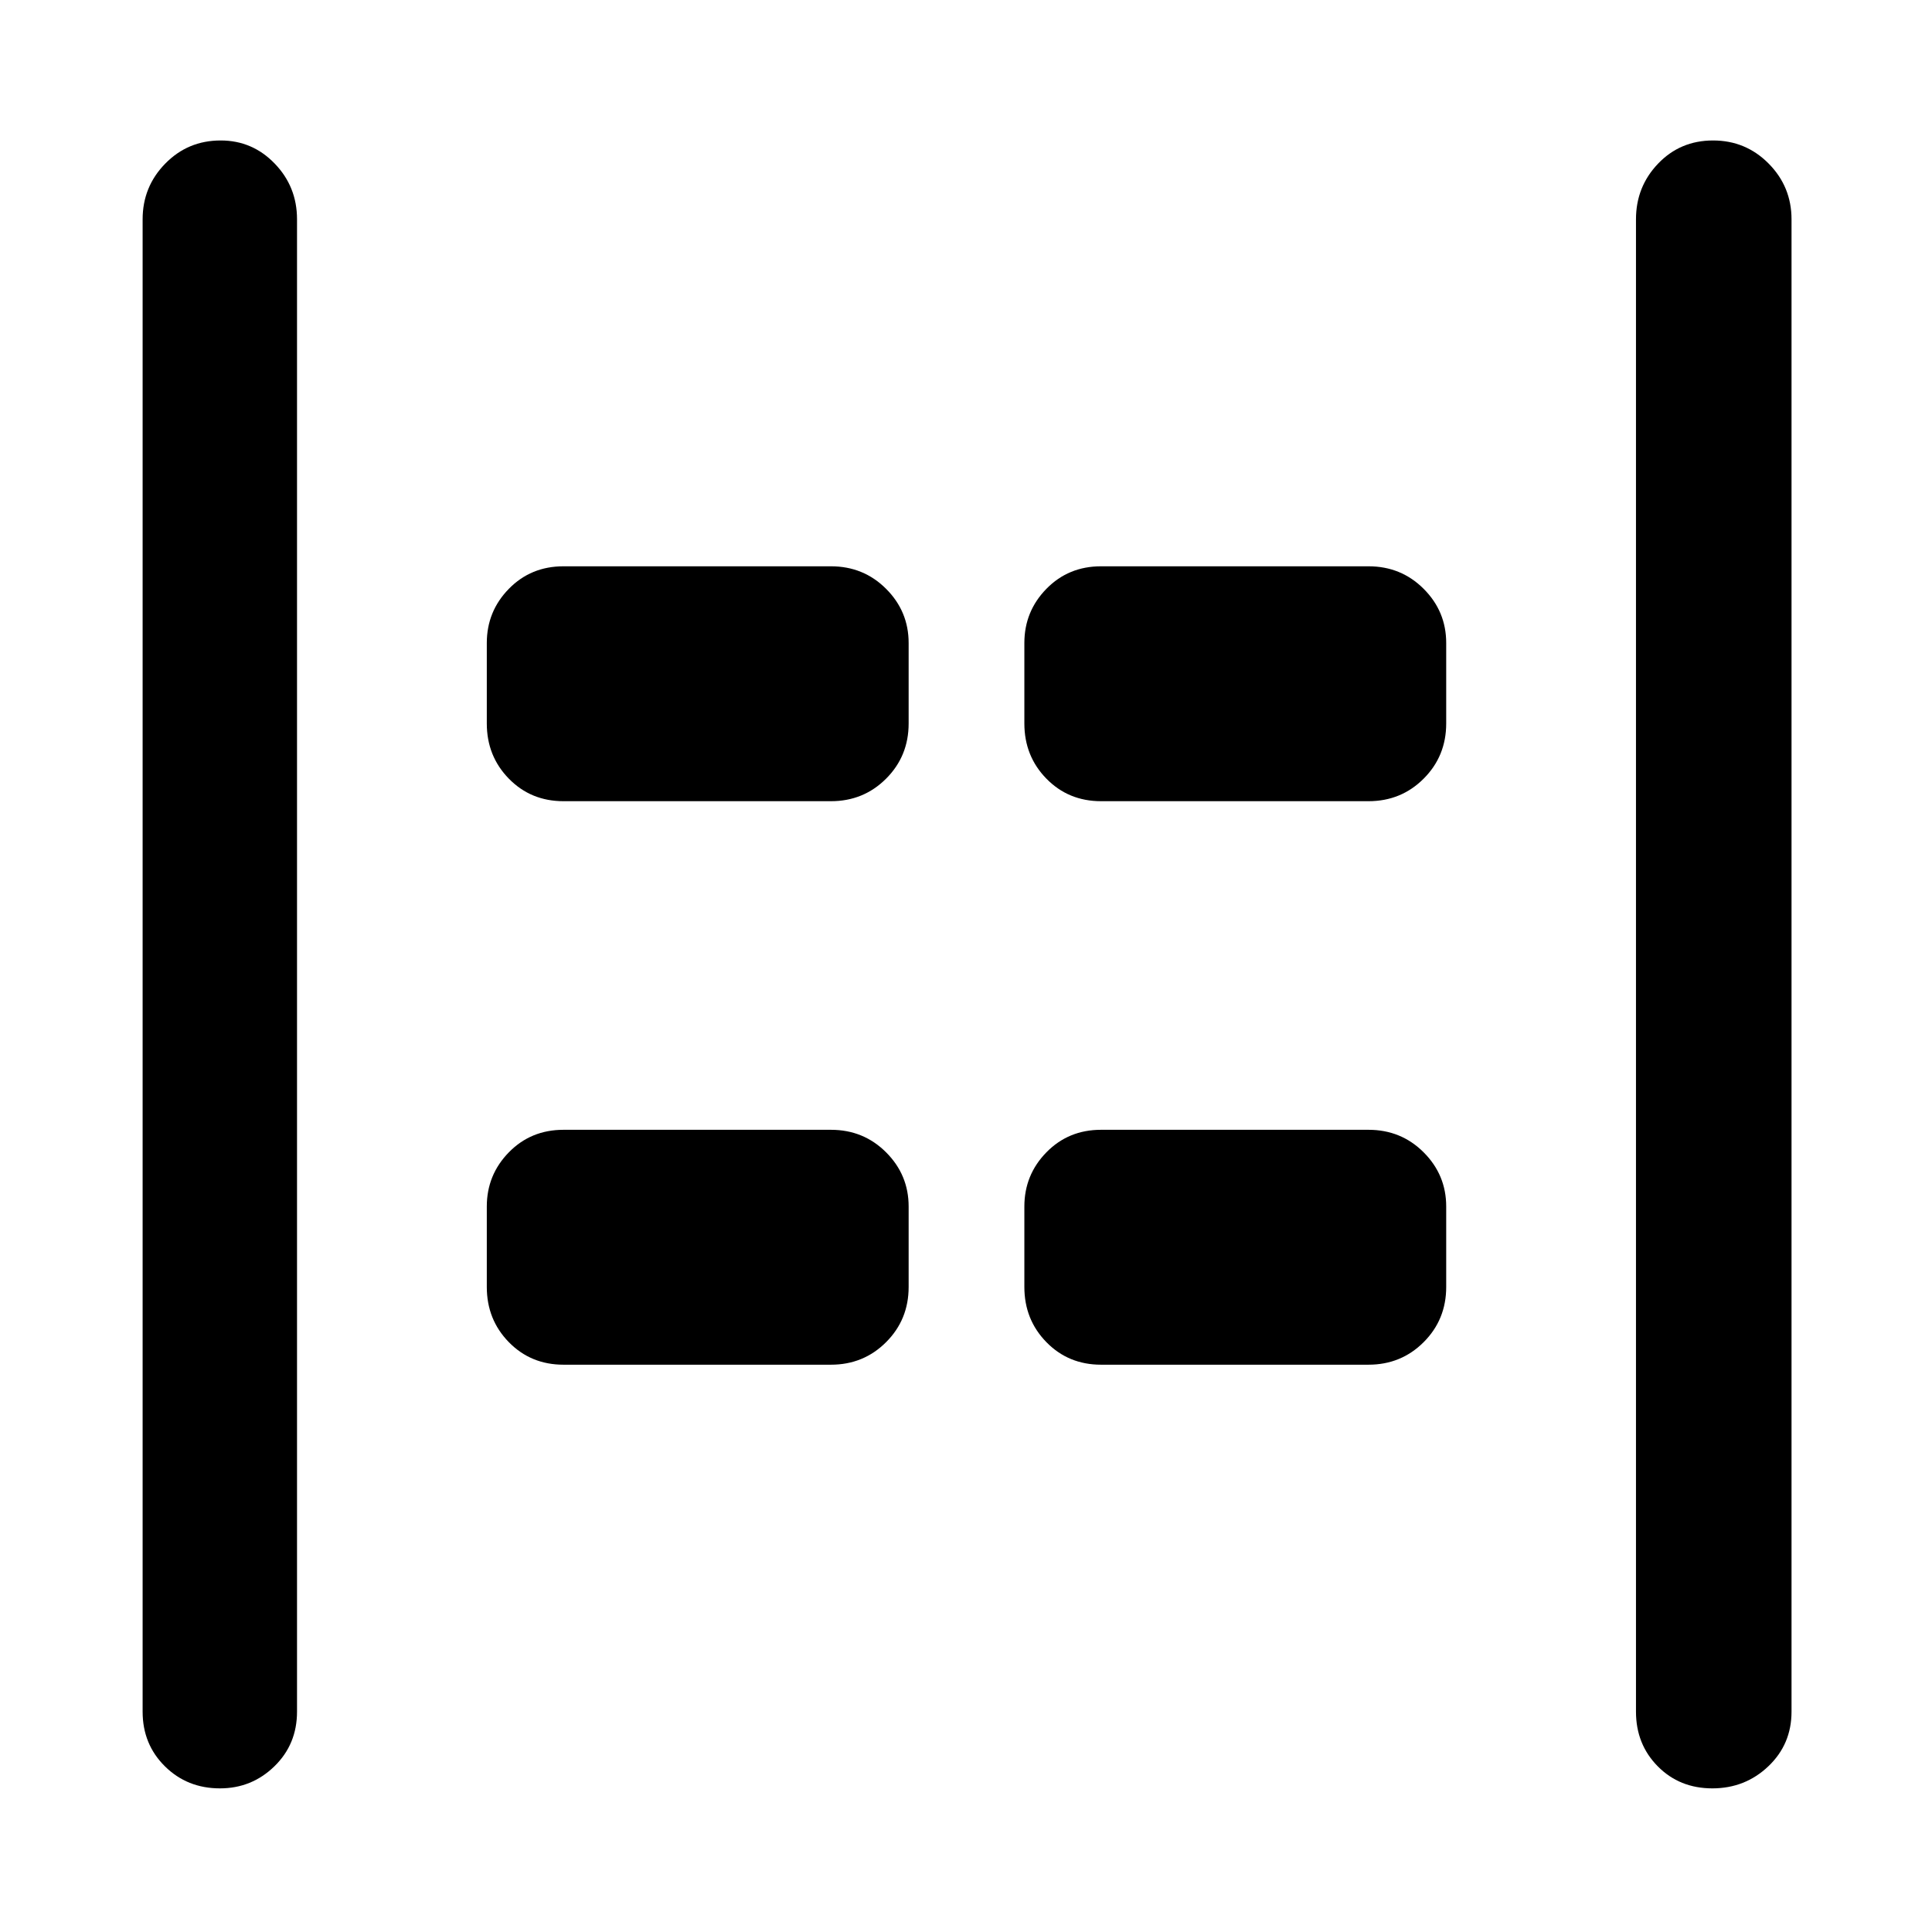<svg xmlns="http://www.w3.org/2000/svg" height="48" viewBox="0 -960 960 960" width="48"><path d="M850.85-71.37q-16.28 0-27.11-10.95-10.83-10.95-10.83-27.16v-741.54q0-16.21 11-27.69 11.01-11.49 27.29-11.49t27.64 11.49q11.36 11.48 11.36 27.69v741.54q0 16.21-11.54 27.16-11.53 10.95-27.81 10.95Zm-741.55 0q-16.28 0-27.35-10.95-11.08-10.95-11.08-27.16v-741.54q0-16.21 11.25-27.69 11.25-11.49 27.53-11.49 15.78 0 26.86 11.49 11.08 11.48 11.08 27.69v741.54q0 16.21-11.25 27.16-11.26 10.95-27.04 10.95Zm437.81-490.52q-16.21 0-27.16-11.2T509-600.5v-40q0-15.71 10.95-26.91t27.16-11.2H680q16.21 0 27.41 11.2t11.2 26.91v40q0 16.21-11.2 27.41T680-561.89H547.11Zm-267.11 0q-16.21 0-27.16-11.2t-10.95-27.41v-40q0-15.71 10.95-26.91t27.16-11.2h132.89q16.21 0 27.41 11.2t11.2 26.91v40q0 16.21-11.2 27.41t-27.41 11.2H280Zm267.11 280q-16.21 0-27.16-11.2T509-320.5v-40q0-15.71 10.95-26.91t27.16-11.2H680q16.21 0 27.41 11.2t11.2 26.91v40q0 16.21-11.2 27.41T680-281.89H547.11Zm-267.11 0q-16.21 0-27.16-11.2t-10.95-27.41v-40q0-15.71 10.95-26.91t27.16-11.2h132.89q16.21 0 27.41 11.2t11.2 26.91v40q0 16.21-11.2 27.41t-27.41 11.2H280Z"/></svg>